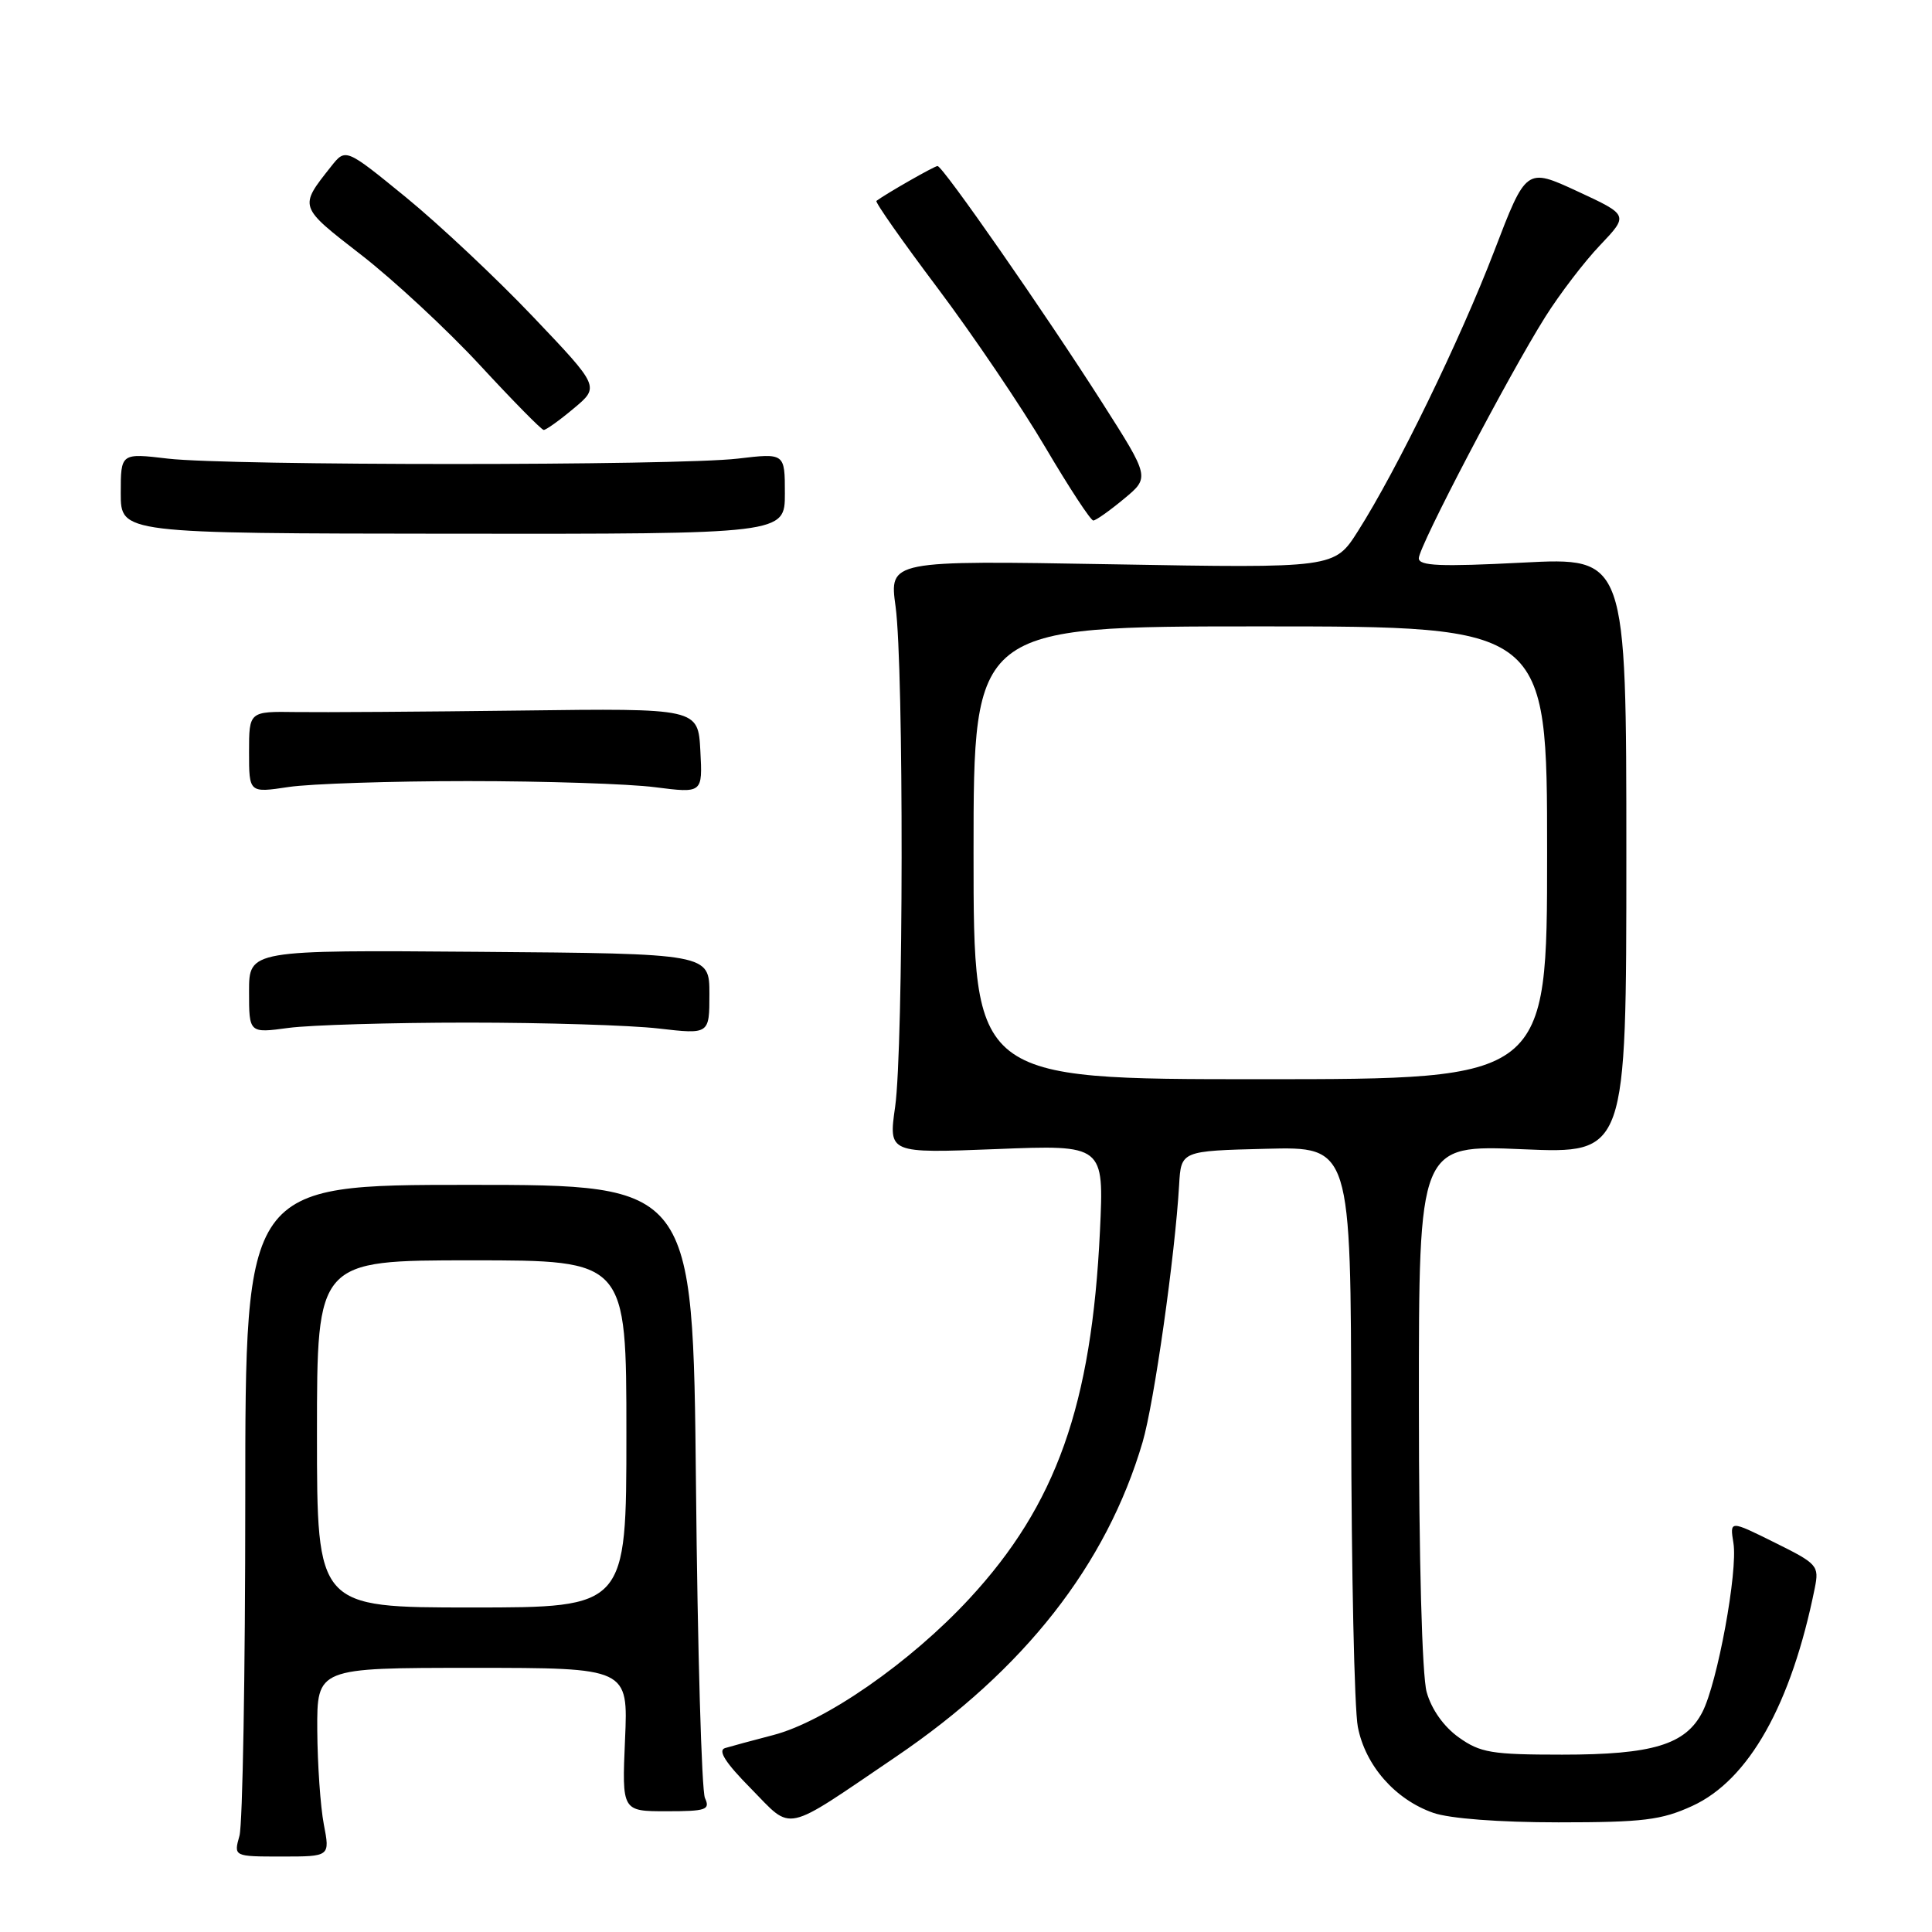 <?xml version="1.0" encoding="UTF-8" standalone="no"?>
<!DOCTYPE svg PUBLIC "-//W3C//DTD SVG 1.1//EN" "http://www.w3.org/Graphics/SVG/1.1/DTD/svg11.dtd" >
<svg xmlns="http://www.w3.org/2000/svg" xmlns:xlink="http://www.w3.org/1999/xlink" version="1.1" viewBox="0 0 256 256">
 <g >
 <path fill="currentColor"
d=" M 42.91 241.75 C 42.46 239.41 42.07 233.79 42.04 229.25 C 42.00 221.00 42.00 221.00 62.62 221.00 C 83.24 221.00 83.24 221.00 82.82 230.50 C 82.41 240.00 82.41 240.00 88.31 240.00 C 93.57 240.00 94.13 239.81 93.41 238.25 C 92.97 237.29 92.43 218.61 92.22 196.75 C 91.82 157.00 91.82 157.00 62.16 157.00 C 32.50 157.00 32.50 157.00 32.50 198.75 C 32.50 221.71 32.15 241.74 31.73 243.25 C 30.96 246.00 30.96 246.00 37.35 246.00 C 43.73 246.00 43.73 246.00 42.91 241.75 Z  M 118.67 232.81 C 135.72 221.25 146.61 207.36 151.40 191.09 C 152.93 185.88 155.70 166.35 156.24 157.00 C 156.50 152.50 156.50 152.50 167.75 152.22 C 179.00 151.93 179.00 151.93 179.04 188.22 C 179.07 208.17 179.46 226.44 179.92 228.82 C 180.91 233.94 184.86 238.44 189.91 240.21 C 192.08 240.97 198.63 241.47 206.50 241.47 C 217.72 241.47 220.15 241.17 224.23 239.30 C 231.74 235.86 237.36 225.85 240.47 210.42 C 241.06 207.46 240.84 207.21 235.14 204.39 C 229.20 201.44 229.20 201.44 229.69 204.47 C 230.29 208.20 227.57 223.00 225.57 226.87 C 223.34 231.18 218.98 232.50 207.00 232.50 C 197.65 232.50 196.15 232.25 193.29 230.21 C 191.30 228.79 189.68 226.50 189.04 224.21 C 188.43 222.00 188.01 206.60 188.01 186.10 C 188.00 151.69 188.00 151.69 201.75 152.28 C 215.50 152.87 215.50 152.87 215.50 113.35 C 215.50 73.84 215.50 73.84 201.75 74.55 C 190.82 75.11 188.00 74.99 188.00 73.97 C 188.00 72.42 199.87 49.76 204.75 42.00 C 206.65 38.98 209.91 34.70 212.01 32.50 C 215.81 28.50 215.81 28.50 209.02 25.35 C 202.23 22.21 202.23 22.21 197.98 33.30 C 193.47 45.05 185.10 62.26 179.93 70.39 C 176.82 75.29 176.82 75.29 147.33 74.77 C 117.83 74.26 117.83 74.26 118.67 80.38 C 119.77 88.46 119.72 138.79 118.61 146.66 C 117.73 152.82 117.73 152.82 132.01 152.26 C 146.29 151.69 146.29 151.69 145.75 163.10 C 144.65 186.20 139.96 199.40 128.44 211.84 C 120.65 220.26 109.33 228.13 102.44 229.91 C 99.72 230.62 96.86 231.39 96.07 231.63 C 95.08 231.94 96.13 233.58 99.49 236.98 C 105.12 242.71 103.59 243.04 118.67 232.81 Z  M 62.00 135.50 C 72.17 135.50 83.54 135.85 87.25 136.28 C 94.00 137.06 94.00 137.06 94.00 131.71 C 94.00 126.36 94.00 126.36 63.50 126.12 C 33.00 125.88 33.00 125.88 33.00 131.39 C 33.00 136.91 33.00 136.91 38.25 136.20 C 41.14 135.82 51.83 135.50 62.00 135.50 Z  M 62.00 103.50 C 72.17 103.50 83.34 103.86 86.80 104.31 C 93.10 105.11 93.10 105.11 92.80 99.48 C 92.50 93.85 92.50 93.85 69.00 94.15 C 56.07 94.31 42.69 94.40 39.25 94.35 C 33.00 94.26 33.00 94.26 33.00 99.66 C 33.00 105.07 33.00 105.07 38.25 104.28 C 41.14 103.85 51.83 103.50 62.00 103.50 Z  M 104.00 65.39 C 104.00 60.03 104.00 60.03 97.75 60.77 C 89.63 61.72 30.37 61.72 22.25 60.77 C 16.00 60.03 16.00 60.03 16.00 65.36 C 16.00 70.68 16.00 70.68 60.00 70.72 C 104.00 70.76 104.00 70.76 104.00 65.39 Z  M 148.93 66.10 C 152.36 63.26 152.36 63.26 146.06 53.38 C 138.43 41.42 124.92 22.00 124.23 22.00 C 123.82 22.00 117.41 25.66 116.13 26.62 C 115.93 26.78 119.59 31.99 124.26 38.20 C 128.93 44.42 135.34 53.89 138.50 59.25 C 141.66 64.61 144.53 68.99 144.87 68.97 C 145.22 68.96 147.04 67.67 148.93 66.10 Z  M 76.02 54.12 C 79.46 51.25 79.46 51.25 70.64 41.98 C 65.79 36.88 58.21 29.76 53.81 26.16 C 45.80 19.62 45.80 19.62 43.87 22.06 C 39.59 27.47 39.54 27.32 47.87 33.78 C 52.16 37.11 59.24 43.68 63.59 48.38 C 67.94 53.09 71.74 56.95 72.04 56.97 C 72.33 56.99 74.13 55.71 76.02 54.12 Z  M 42.00 190.00 C 42.00 167.00 42.00 167.00 62.50 167.00 C 83.00 167.00 83.00 167.00 83.00 190.00 C 83.00 213.00 83.00 213.00 62.50 213.00 C 42.00 213.00 42.00 213.00 42.00 190.00 Z  M 129.00 113.00 C 129.00 83.00 129.00 83.00 167.00 83.00 C 205.00 83.00 205.00 83.00 205.00 113.00 C 205.00 143.00 205.00 143.00 167.00 143.00 C 129.00 143.00 129.00 143.00 129.00 113.00 Z "/>
</g>
</svg>